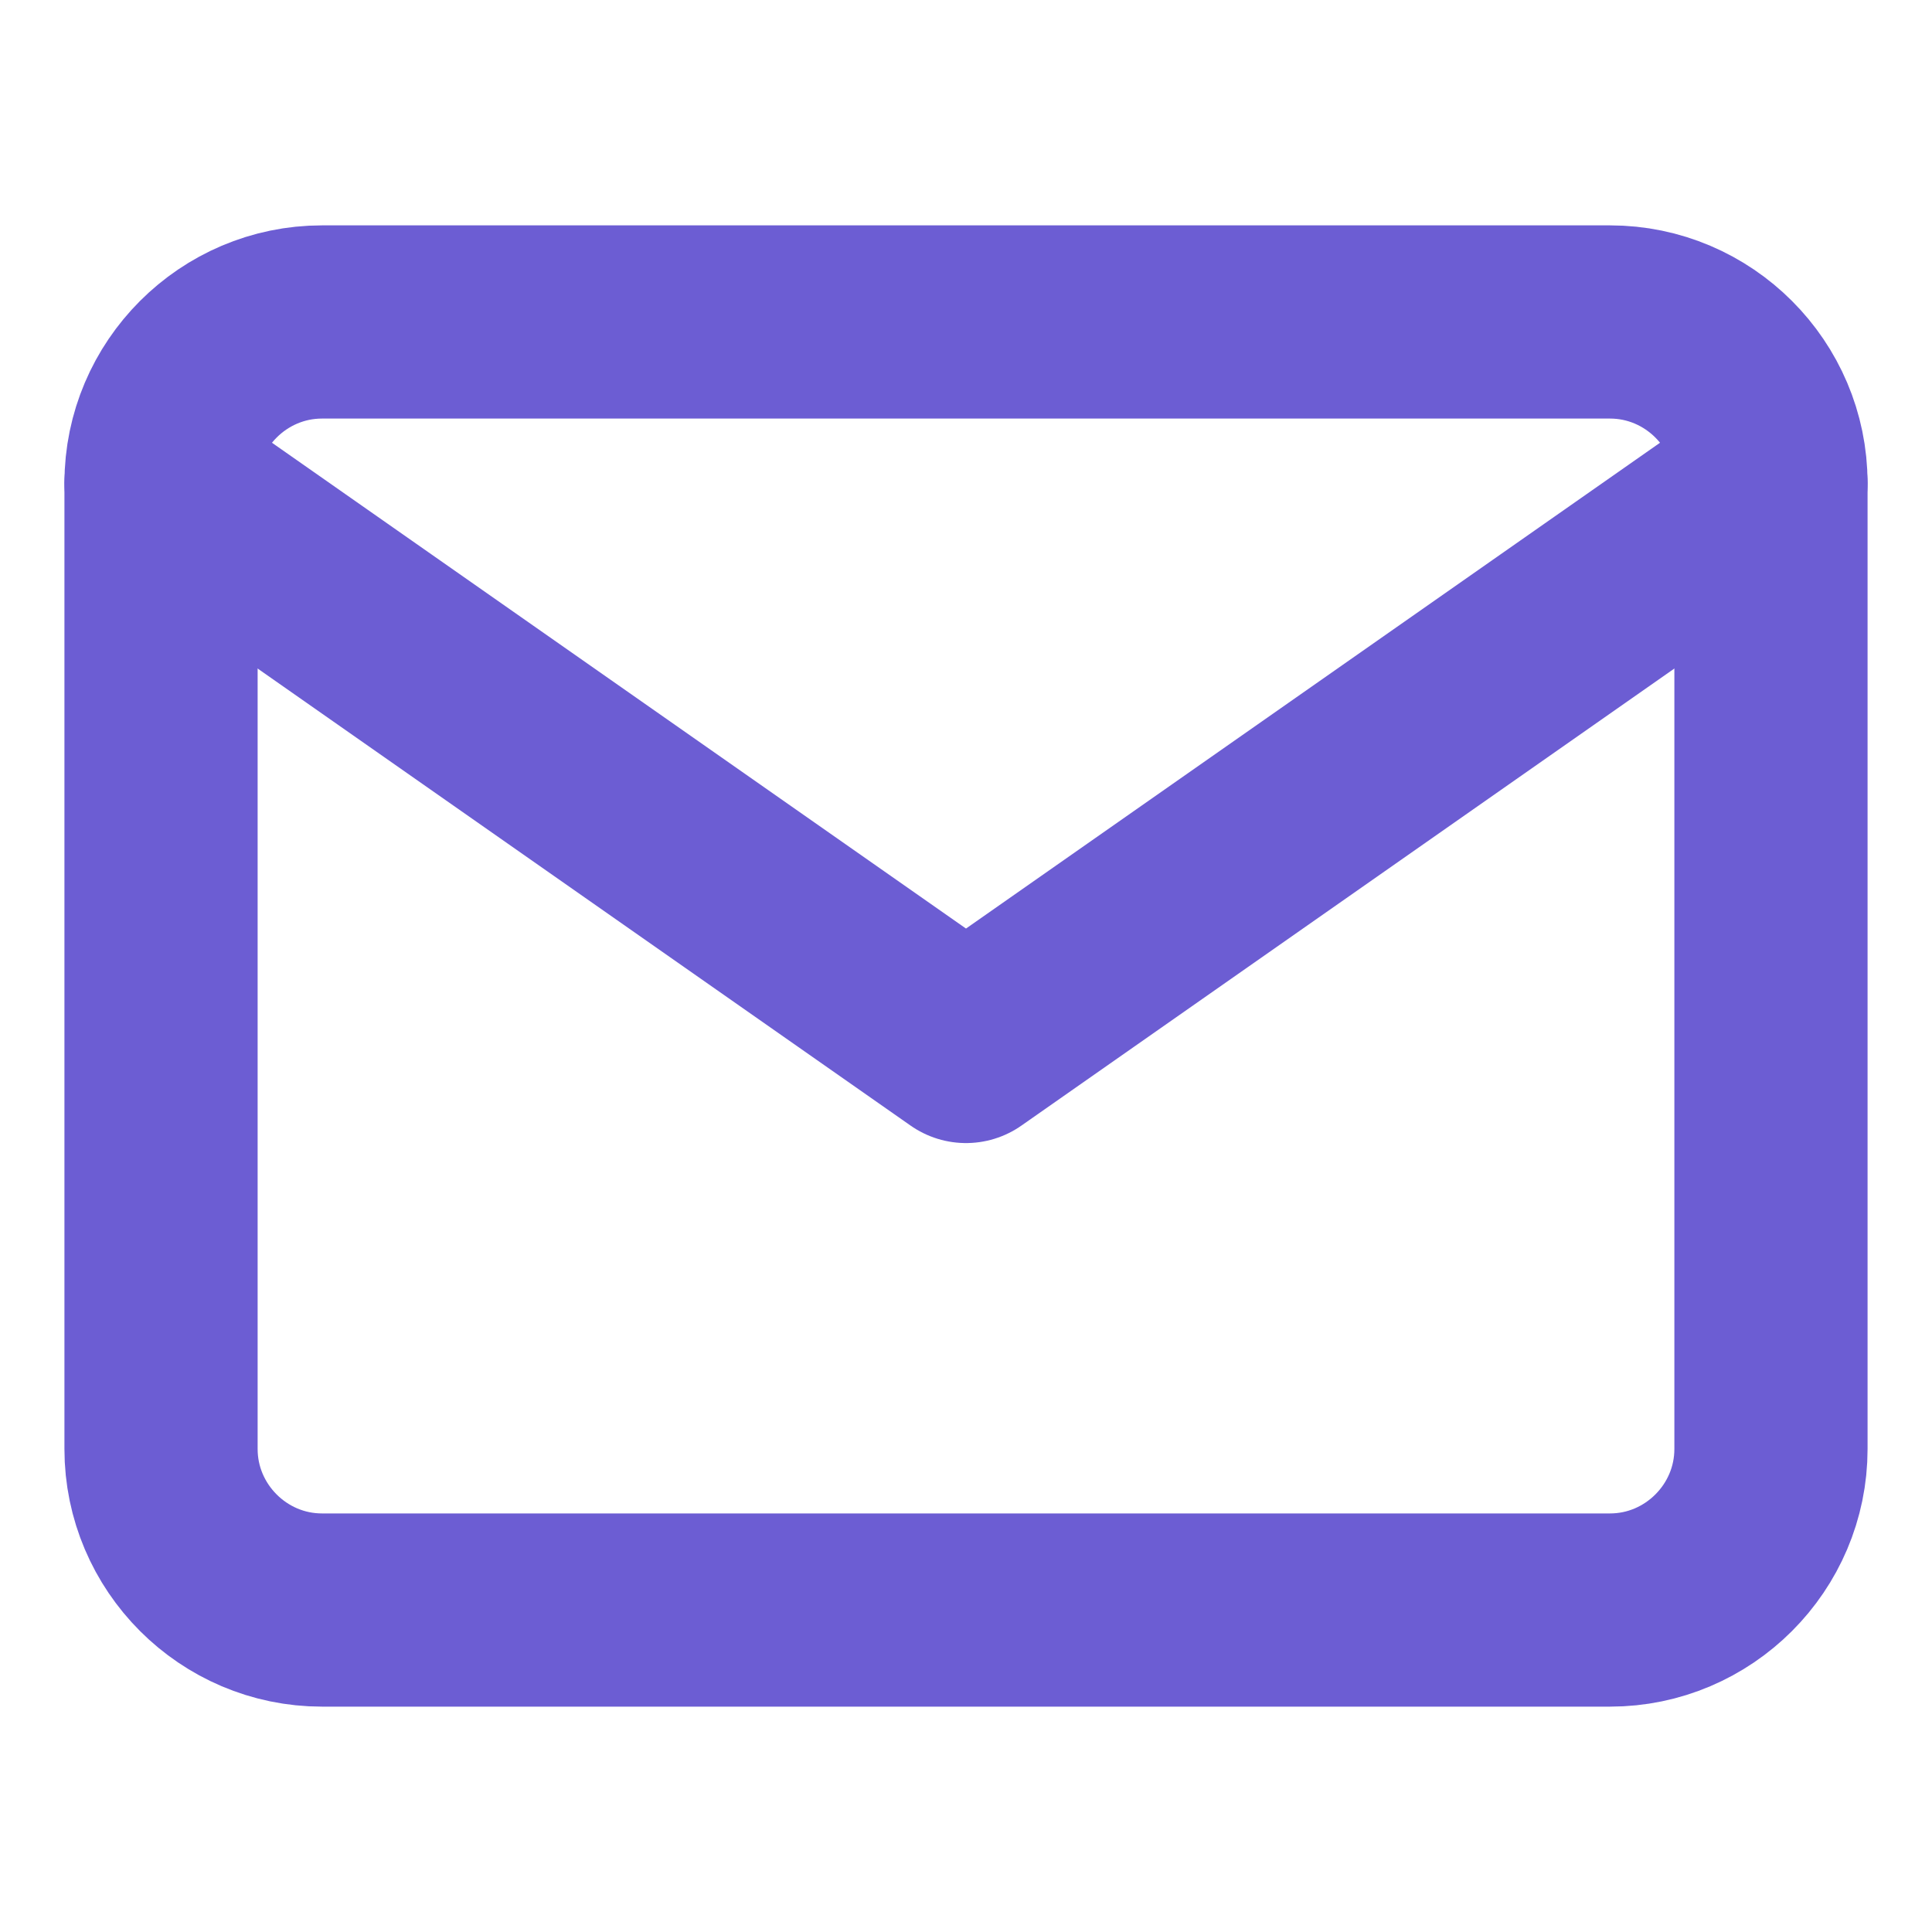 <svg width="20" height="20" viewBox="0 0 20 20" fill="none" xmlns="http://www.w3.org/2000/svg">
<path d="M3.333 3.333H16.667C17.583 3.333 18.333 4.083 18.333 5V15C18.333 15.917 17.583 16.667 16.667 16.667H3.333C2.417 16.667 1.667 15.917 1.667 15V5C1.667 4.083 2.417 3.333 3.333 3.333Z" stroke="#6C5DD3" stroke-width="2" stroke-linecap="round" stroke-linejoin="round"/>
<path d="M18.333 5L10 10.833L1.667 5" stroke="#6C5DD3" stroke-width="2" stroke-linecap="round" stroke-linejoin="round"/>
</svg>
